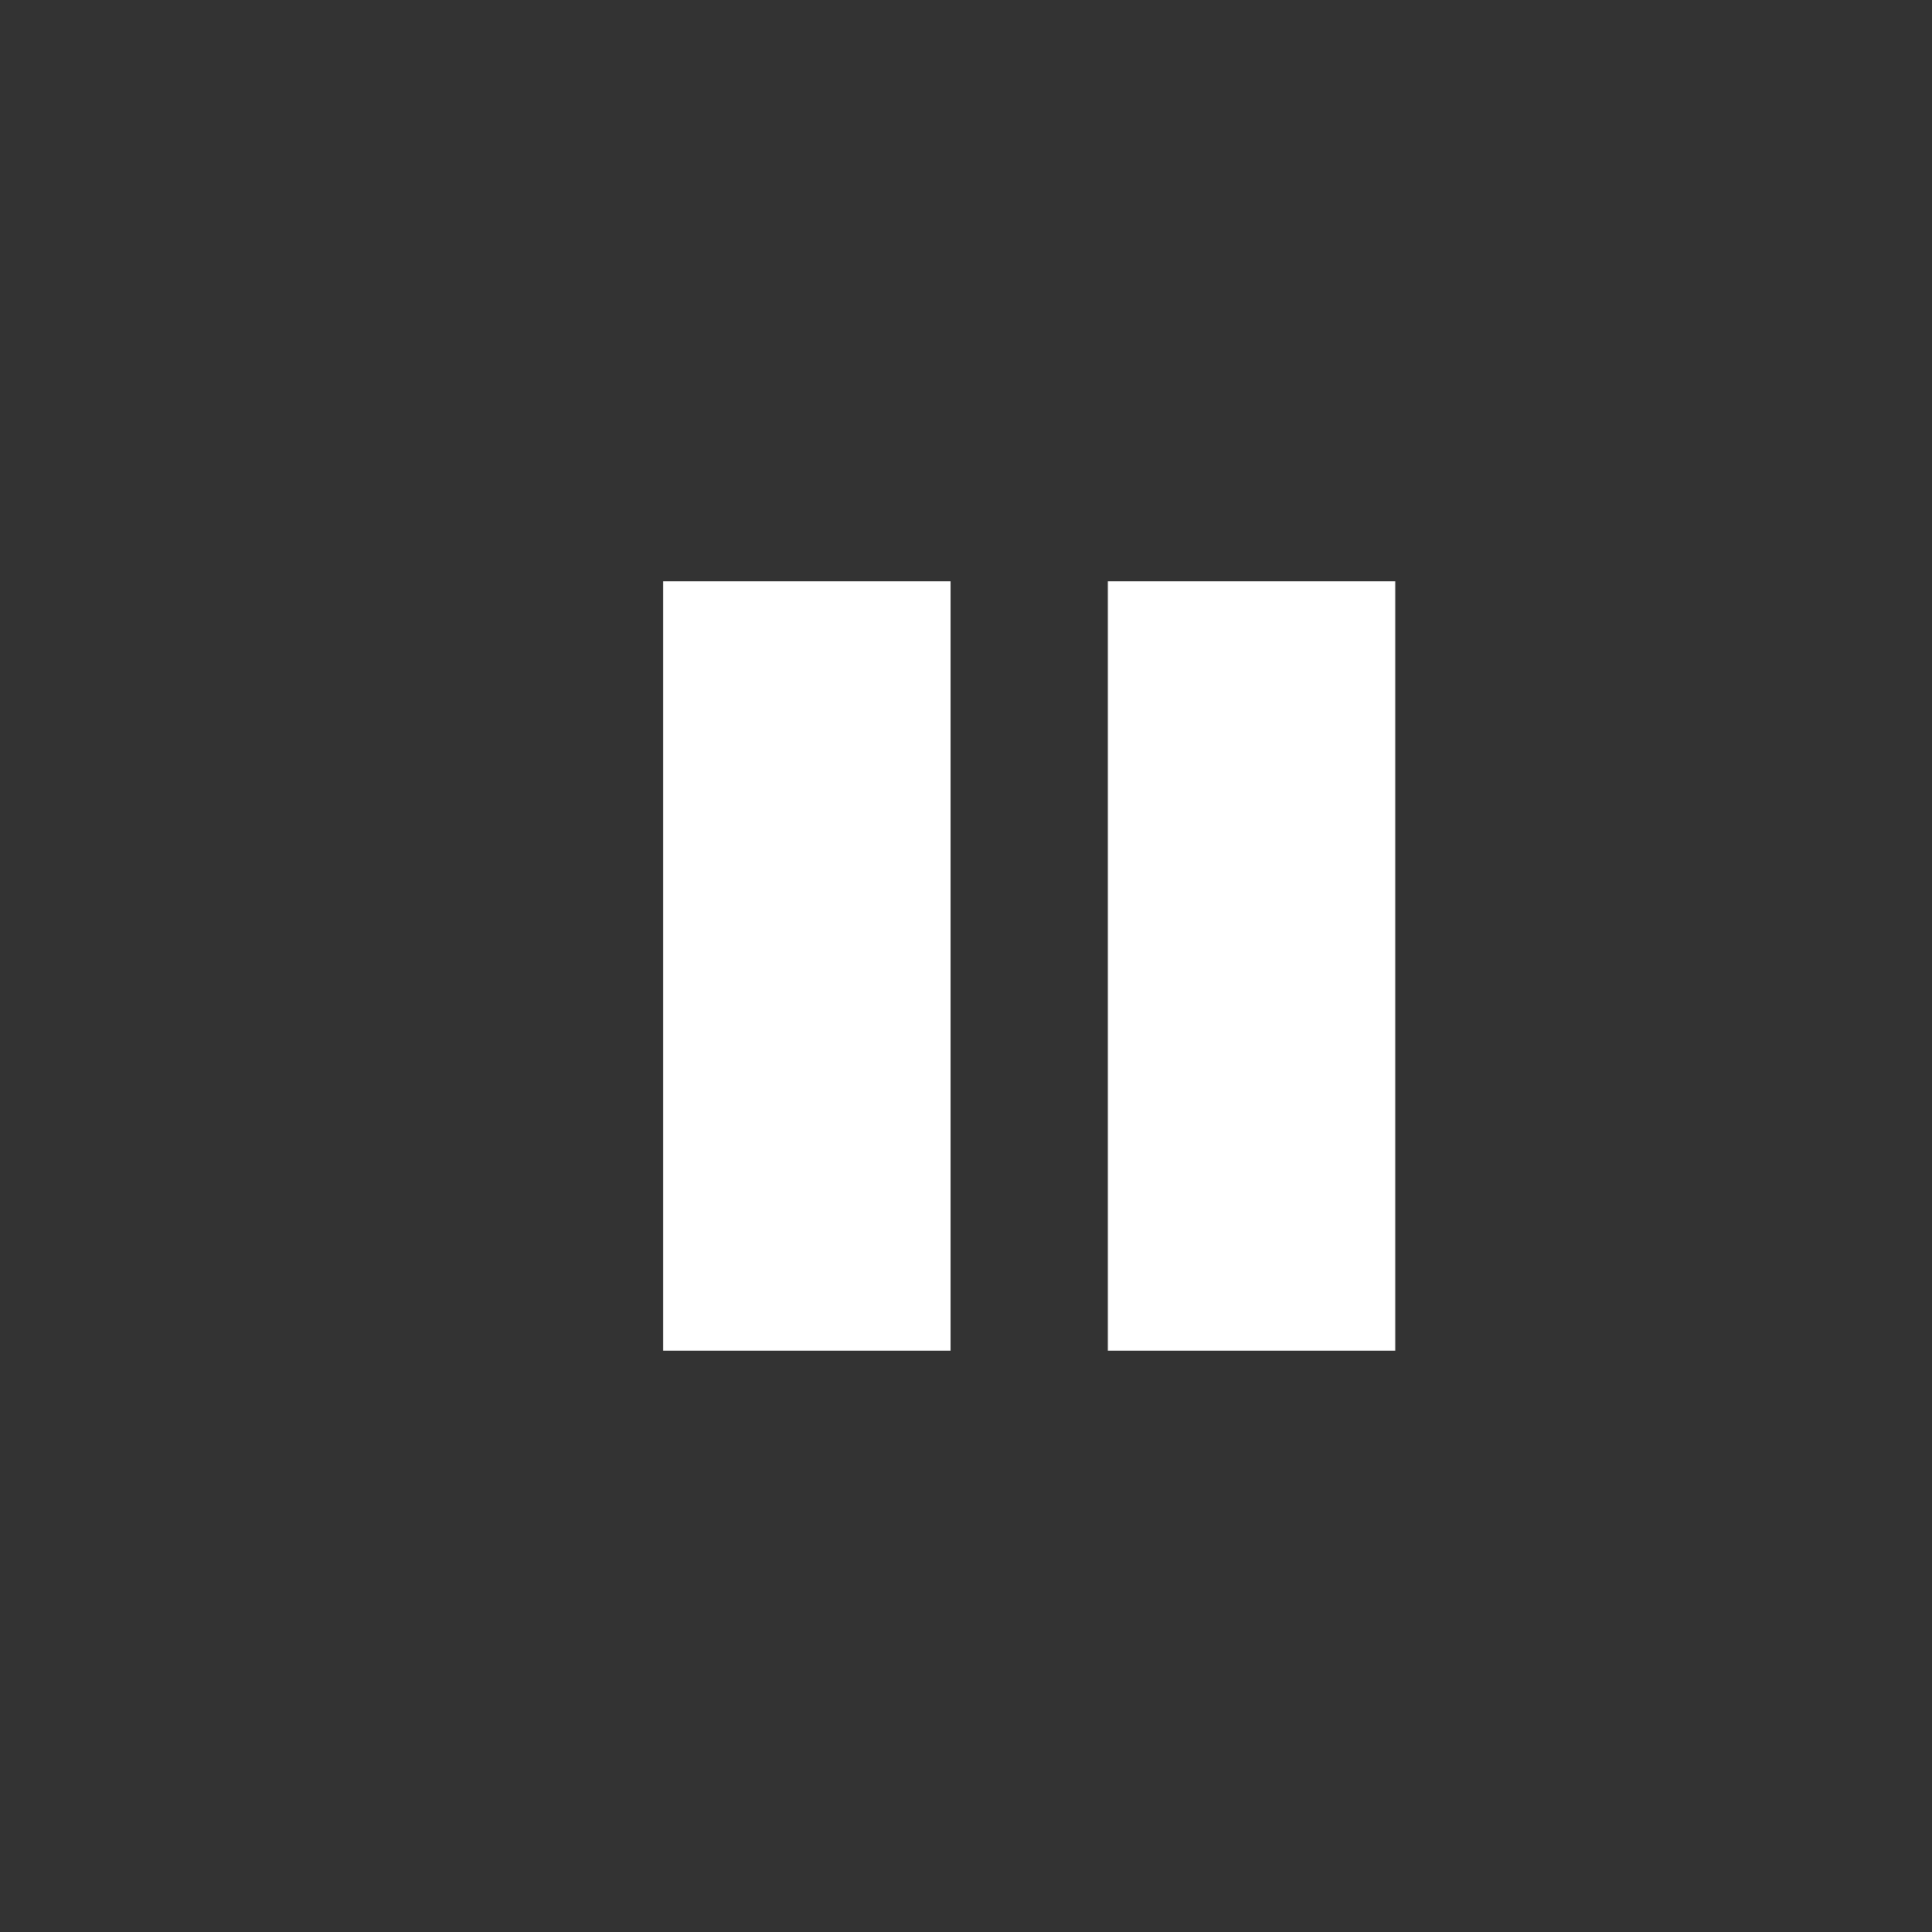 <?xml version="1.0" encoding="UTF-8" standalone="no"?>
<!-- Created with Inkscape (http://www.inkscape.org/) -->

<svg
   xmlns:dc="http://purl.org/dc/elements/1.1/"
   xmlns:cc="http://creativecommons.org/ns#"
   xmlns:rdf="http://www.w3.org/1999/02/22-rdf-syntax-ns#"
   xmlns:svg="http://www.w3.org/2000/svg"
   xmlns="http://www.w3.org/2000/svg"
   xmlns:sodipodi="http://sodipodi.sourceforge.net/DTD/sodipodi-0.dtd"
   xmlns:inkscape="http://www.inkscape.org/namespaces/inkscape"
   version="1.1"
   width="50"
   height="50"
   id="svg2"
   inkscape:version="0.48.5 r10040"
   sodipodi:docname="pause-dark.svg">
  <rect width="100%" height="100%" fill="#333333" stroke="none"/>
  <sodipodi:namedview
     pagecolor="#ffffff"
     bordercolor="#666666"
     borderopacity="1"
     objecttolerance="10"
     gridtolerance="10"
     guidetolerance="10"
     inkscape:pageopacity="0"
     inkscape:pageshadow="2"
     inkscape:window-width="638"
     inkscape:window-height="798"
     id="namedview3117"
     showgrid="false"
     inkscape:zoom="4.72"
     inkscape:cx="16.355399"
     inkscape:cy="25"
     inkscape:window-x="1"
     inkscape:window-y="1"
     inkscape:window-maximized="0"
     inkscape:current-layer="svg2" />
  <defs
     id="defs4">
    <filter
       color-interpolation-filters="sRGB"
       id="filter3928">
      <feFlood
         id="feFlood3930"
         result="flood"
         flood-color="rgb(255,255,255)"
         flood-opacity="1" />
      <feComposite
         in2="SourceGraphic"
         operator="in"
         in="flood"
         result="composite1"
         id="feComposite3932" />
      <feGaussianBlur
         id="feGaussianBlur3934"
         result="blur"
         stdDeviation="1" />
      <feOffset
         id="feOffset3936"
         result="offset"
         dy="0"
         dx="0" />
      <feComposite
         in2="offset"
         operator="over"
         in="SourceGraphic"
         result="composite2"
         id="feComposite3938" />
    </filter>
  </defs>
  <rect
     style="fill:#ffffff;stroke:none"
     id="rect3121"
     width="7.44"
     height="19.915"
     x="17.161"
     y="15.042" />
  <rect
     y="15.042"
     x="28.67"
     height="19.915"
     width="7.44"
     id="rect3123"
     style="fill:#ffffff;stroke:none" />
</svg>
